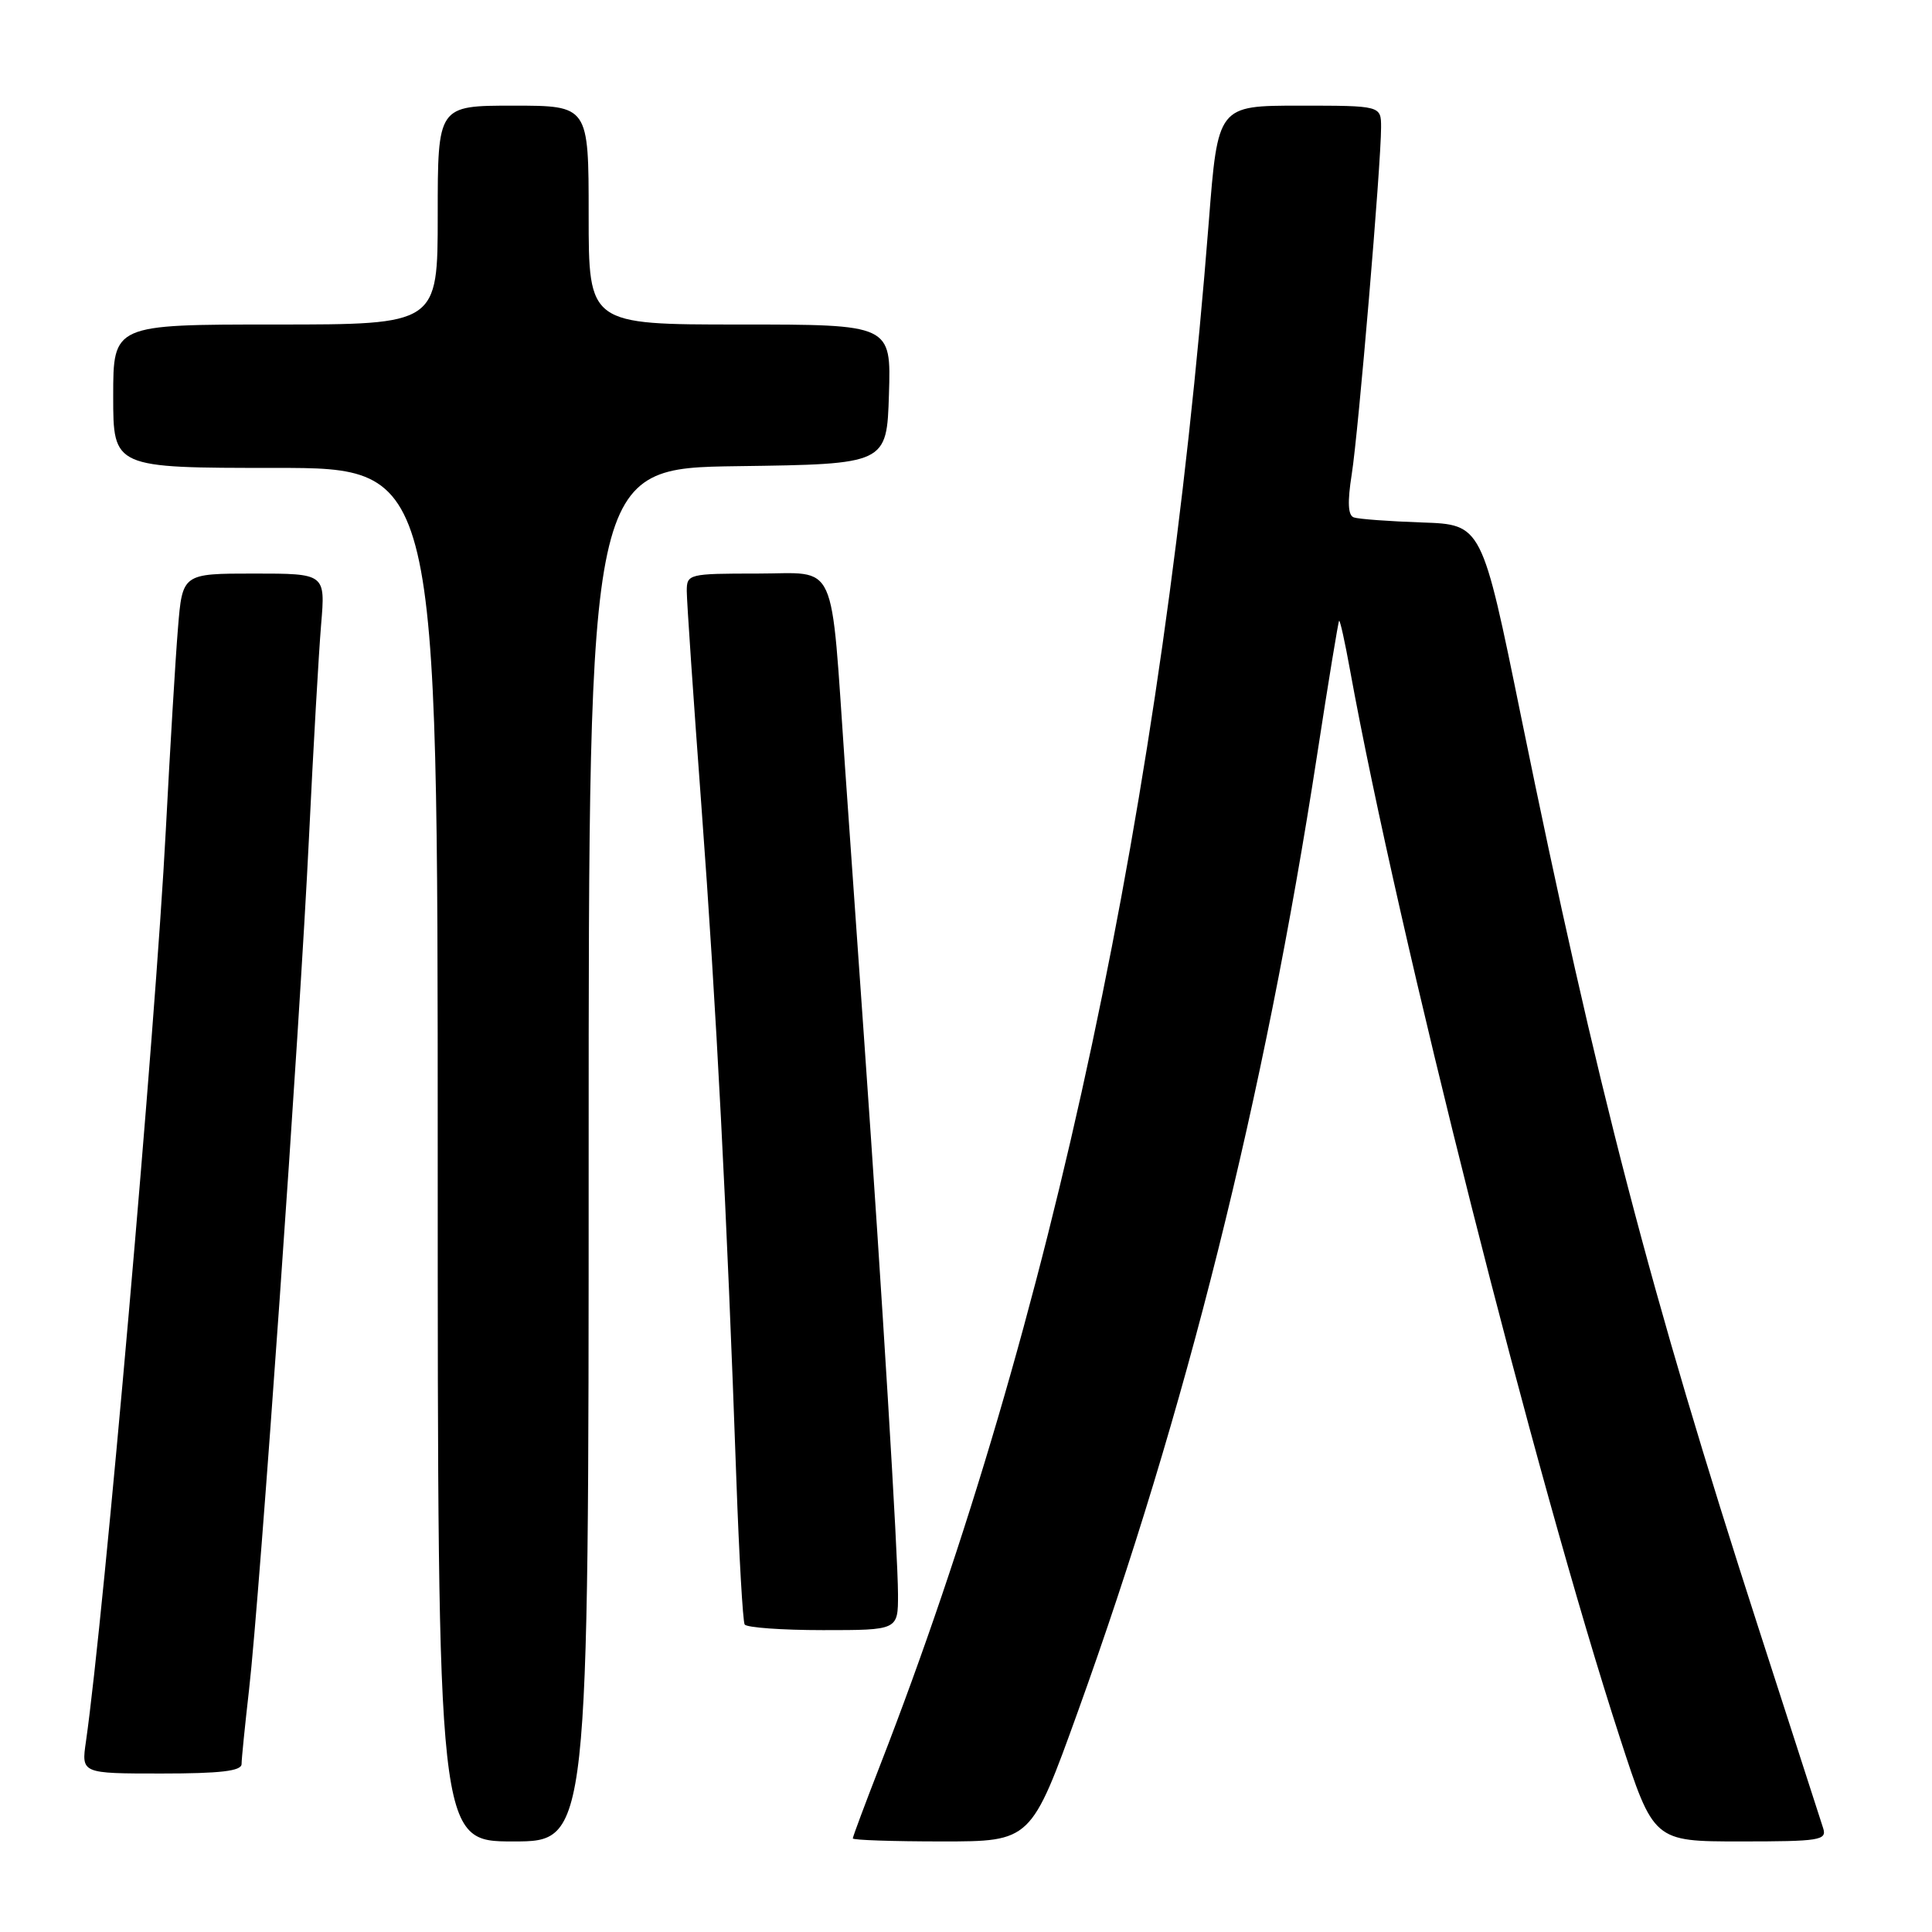 <?xml version="1.0" encoding="UTF-8" standalone="no"?>
<!DOCTYPE svg PUBLIC "-//W3C//DTD SVG 1.1//EN" "http://www.w3.org/Graphics/SVG/1.1/DTD/svg11.dtd" >
<svg xmlns="http://www.w3.org/2000/svg" xmlns:xlink="http://www.w3.org/1999/xlink" version="1.1" viewBox="0 0 256 256">
 <g >
 <path fill="currentColor"
d=" M 78.00 153.02 C 78.00 62.04 78.00 62.04 97.75 61.77 C 117.50 61.50 117.50 61.50 117.79 52.25 C 118.08 43.00 118.08 43.00 98.04 43.00 C 78.00 43.00 78.00 43.00 78.00 28.50 C 78.00 14.00 78.00 14.00 68.00 14.00 C 58.00 14.00 58.00 14.00 58.00 28.50 C 58.00 43.00 58.00 43.00 36.50 43.00 C 15.00 43.00 15.00 43.00 15.00 52.50 C 15.00 62.00 15.00 62.00 36.50 62.00 C 58.00 62.00 58.00 62.00 58.00 153.00 C 58.00 244.00 58.00 244.00 68.00 244.00 C 78.00 244.00 78.00 244.00 78.00 153.02 Z  M 142.84 226.75 C 157.14 187.08 167.51 145.60 174.53 100.00 C 176.01 90.38 177.32 82.39 177.44 82.26 C 177.56 82.12 178.21 85.05 178.88 88.76 C 185.26 123.83 203.49 195.99 214.64 230.25 C 219.11 244.00 219.11 244.00 230.62 244.00 C 241.13 244.00 242.09 243.85 241.58 242.25 C 241.27 241.29 237.38 229.25 232.94 215.50 C 218.68 171.36 211.60 144.18 201.56 95.00 C 196.36 69.50 196.36 69.50 188.43 69.23 C 184.07 69.08 180.00 68.78 179.39 68.56 C 178.61 68.29 178.53 66.55 179.11 62.86 C 180.00 57.23 183.00 21.78 183.00 16.89 C 183.00 14.00 183.00 14.00 172.19 14.00 C 161.37 14.00 161.37 14.00 160.17 29.41 C 154.15 106.07 139.43 175.22 116.64 233.85 C 114.64 238.99 113.00 243.38 113.00 243.60 C 113.00 243.82 118.31 244.00 124.81 244.00 C 136.62 244.00 136.62 244.00 142.84 226.75 Z  M 32.01 233.75 C 32.01 233.06 32.46 228.63 33.00 223.90 C 34.43 211.42 39.73 136.15 40.94 111.00 C 41.51 99.17 42.24 86.46 42.55 82.75 C 43.12 76.00 43.12 76.00 33.65 76.00 C 24.17 76.00 24.17 76.00 23.58 83.25 C 23.25 87.24 22.53 99.28 21.97 110.00 C 20.60 136.39 13.78 214.11 11.39 230.75 C 10.77 235.00 10.77 235.00 21.39 235.00 C 29.21 235.00 32.00 234.67 32.01 233.75 Z  M 118.99 211.25 C 118.98 205.92 116.88 171.49 114.55 138.41 C 113.70 126.36 112.53 109.75 111.96 101.50 C 110.02 73.55 111.13 76.00 100.36 76.00 C 91.23 76.00 91.00 76.06 91.00 78.33 C 91.00 79.61 91.88 92.55 92.96 107.08 C 94.91 133.36 96.32 160.68 97.57 196.00 C 97.93 206.18 98.43 214.84 98.67 215.25 C 98.92 215.66 103.59 216.00 109.06 216.00 C 119.00 216.00 119.00 216.00 118.99 211.25 Z "/>
</g>
</svg>